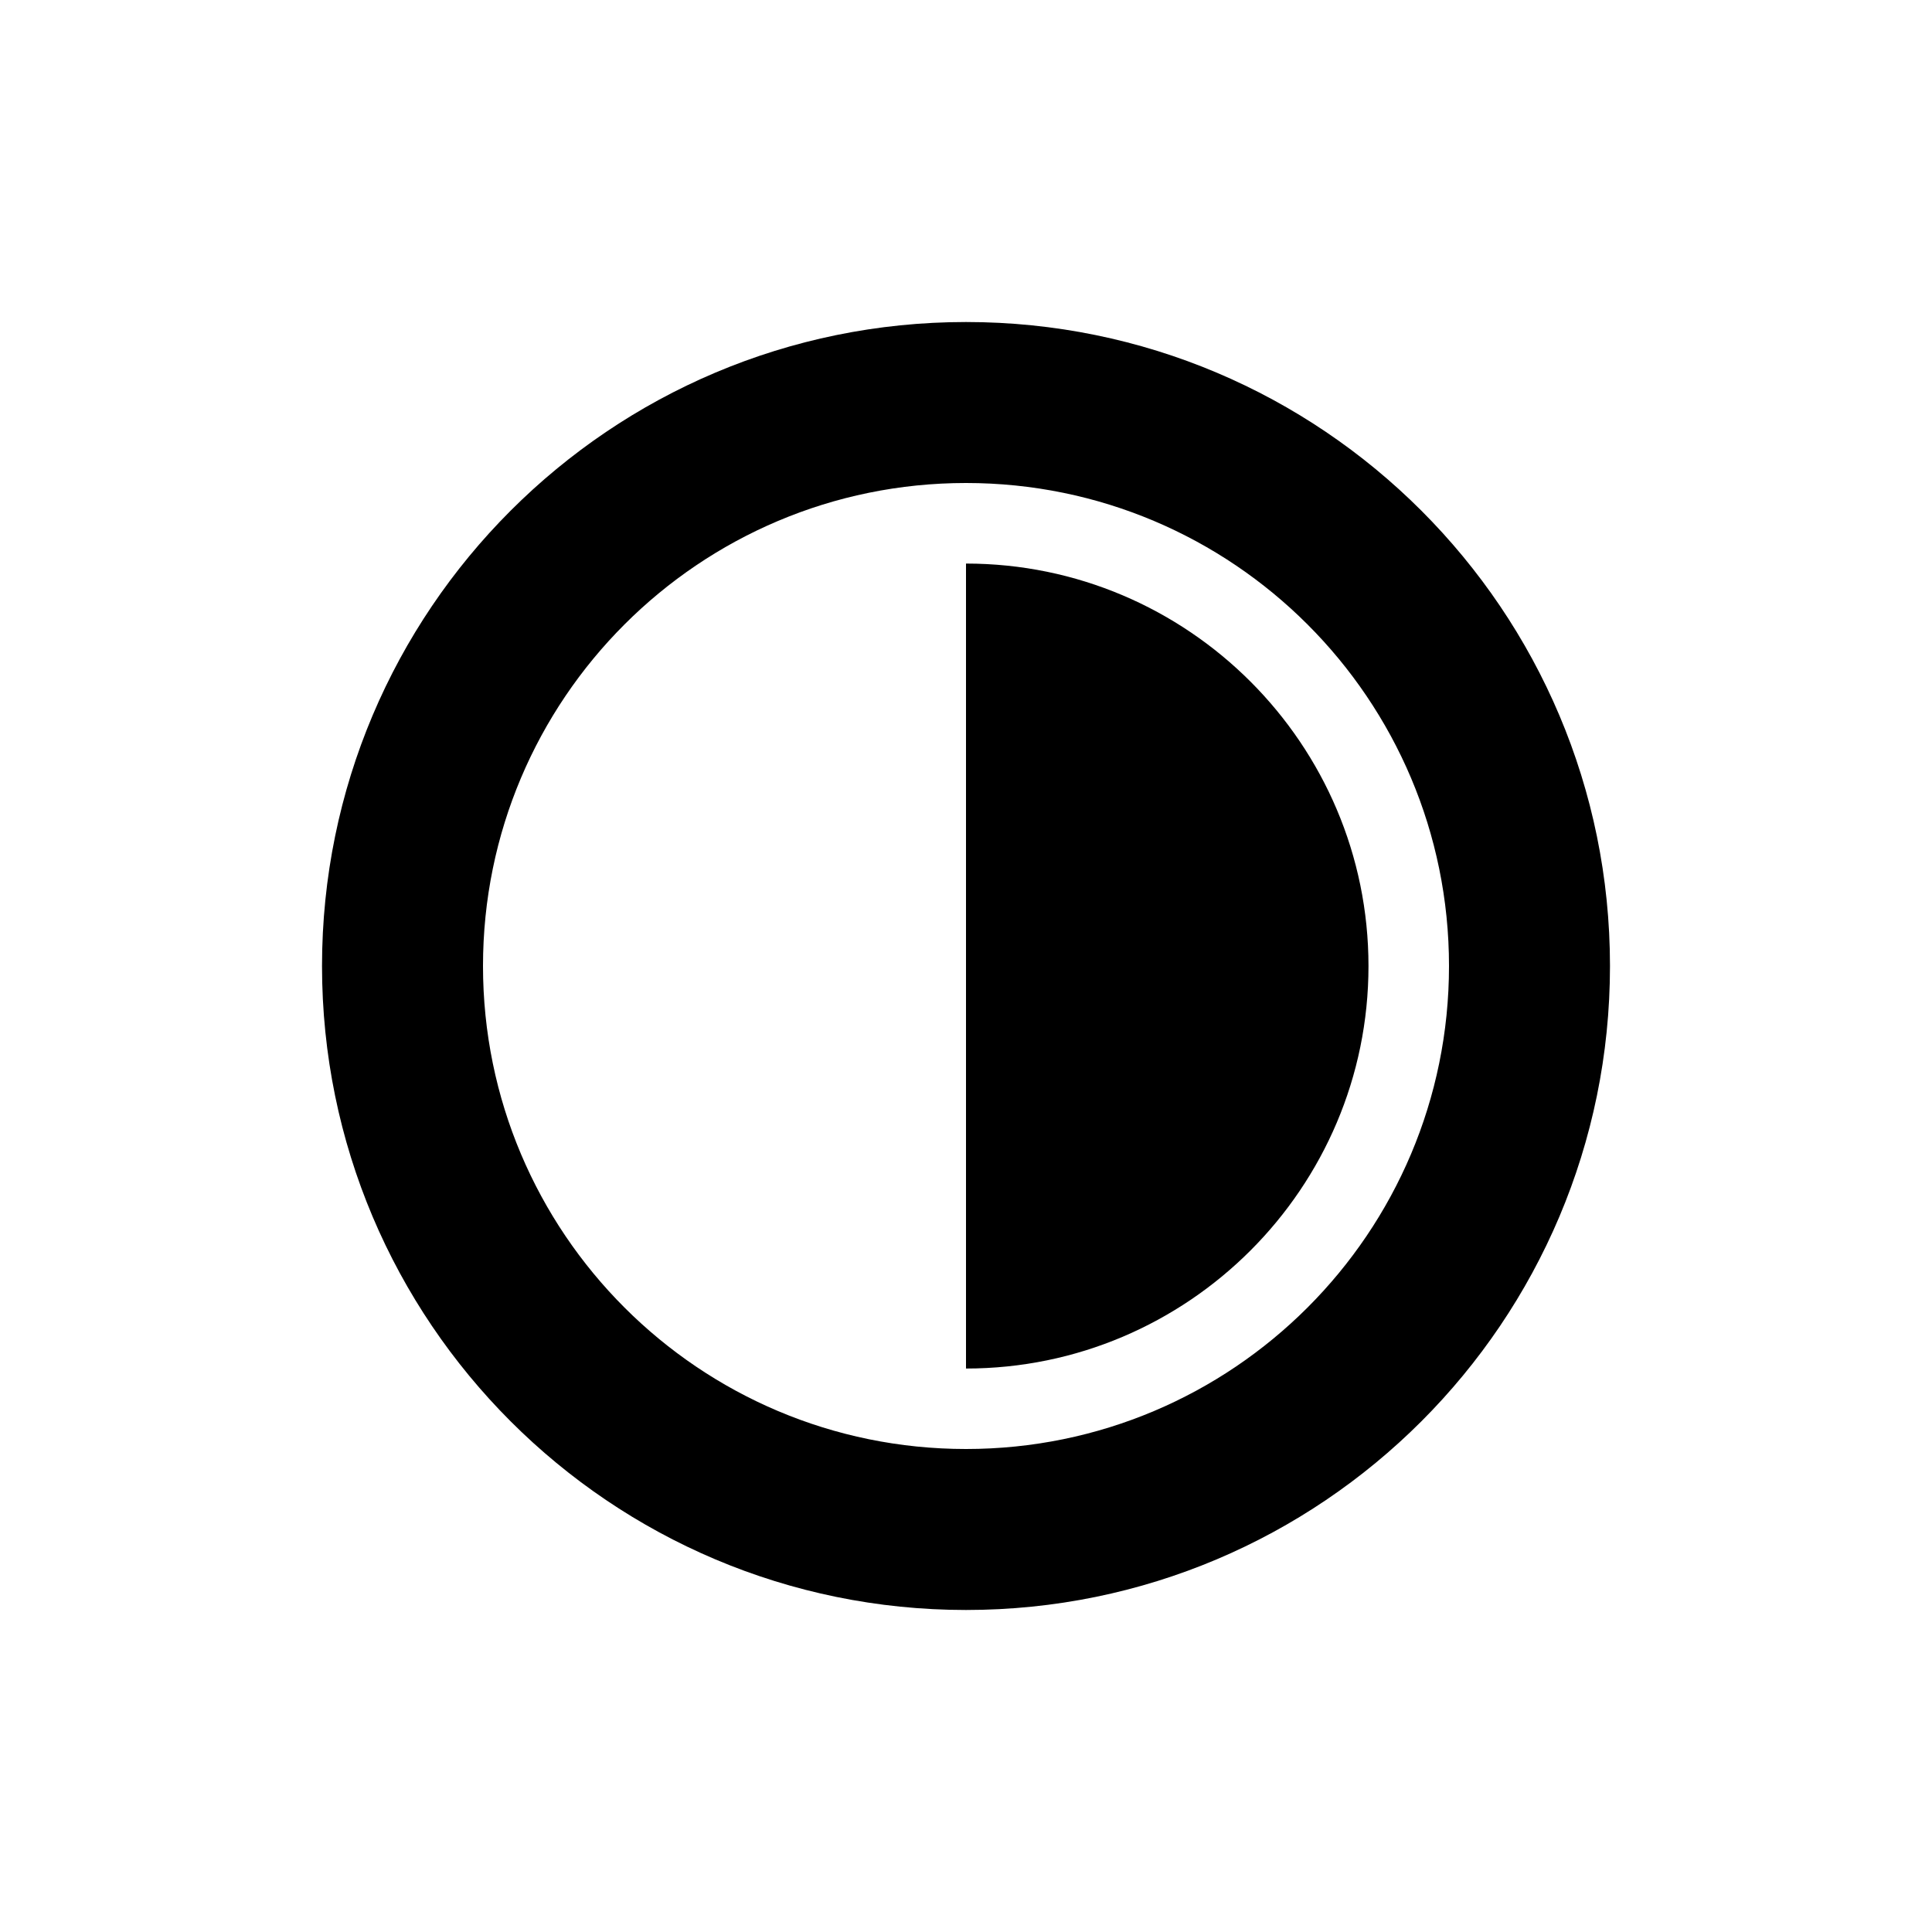 <?xml version="1.0"?><svg xmlns="http://www.w3.org/2000/svg" width="40" height="40" viewBox="0 0 40 40"><path d="m20 6.667c-7.363 0-13.333 5.97-13.333 13.333s5.97 13.333 13.333 13.333 13.333-5.97 13.333-13.333-5.97-13.333-13.333-13.333z m0 23.333c-5.523 0-10-4.477-10-10s4.477-10 10-10 10 4.477 10 10-4.477 10-10 10z m0-18.333v16.667c4.595 0 8.333-3.738 8.333-8.333s-3.738-8.333-8.333-8.333z"></path></svg>